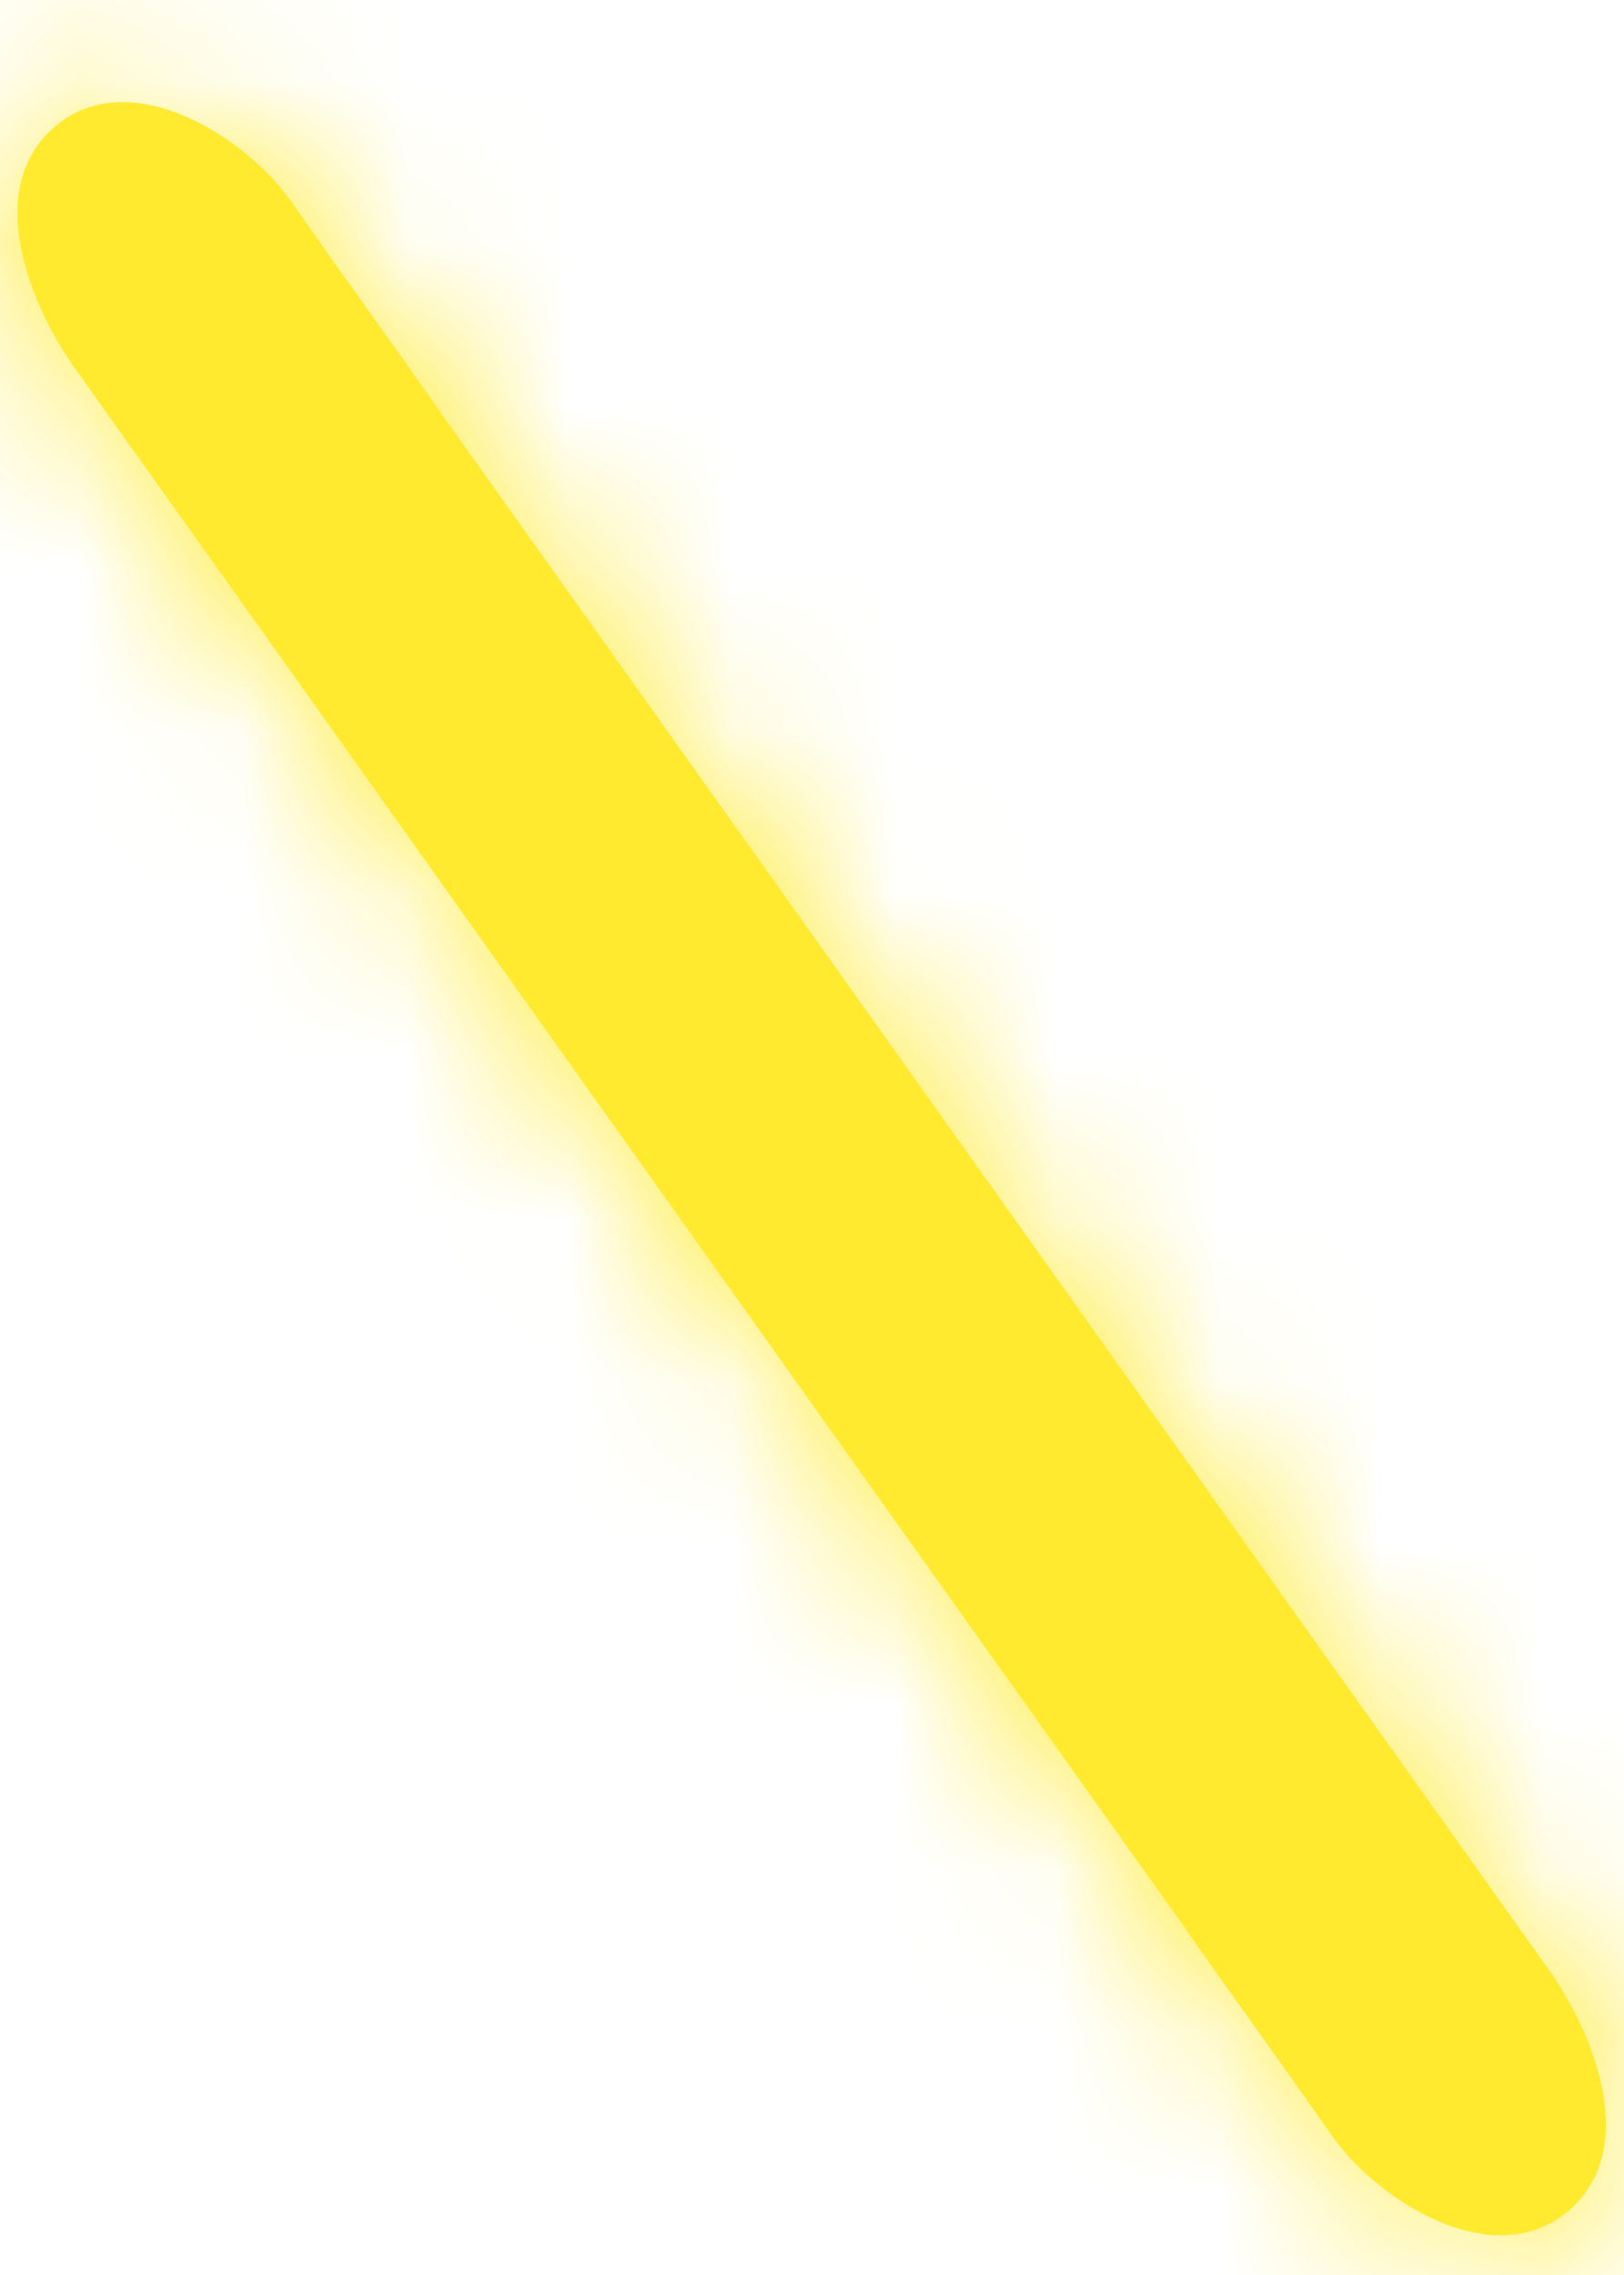 <svg width="10" height="14" viewBox="0 0 10 14" fill="none" xmlns="http://www.w3.org/2000/svg">
<mask id="path-1-inside-1_254_2467" fill="white">
<path d="M0.458 2.262C2.718 5.432 4.978 8.612 7.238 11.782C7.558 12.242 7.888 12.692 8.208 13.152C8.488 13.542 9.178 13.982 9.638 13.622C10.118 13.242 9.808 12.502 9.538 12.122C7.278 8.952 5.018 5.772 2.758 2.602C2.438 2.142 2.108 1.692 1.788 1.232C1.508 0.842 0.818 0.402 0.358 0.762C-0.122 1.142 0.188 1.882 0.458 2.262Z"/>
</mask>
<path d="M0.458 2.262C2.718 5.432 4.978 8.612 7.238 11.782C7.558 12.242 7.888 12.692 8.208 13.152C8.488 13.542 9.178 13.982 9.638 13.622C10.118 13.242 9.808 12.502 9.538 12.122C7.278 8.952 5.018 5.772 2.758 2.602C2.438 2.142 2.108 1.692 1.788 1.232C1.508 0.842 0.818 0.402 0.358 0.762C-0.122 1.142 0.188 1.882 0.458 2.262Z" fill="#FFEA30"/>
<path d="M0.458 2.262L-4.433 5.738L-4.427 5.745L0.458 2.262ZM7.238 11.782L12.164 8.356L12.144 8.328L12.124 8.299L7.238 11.782ZM8.208 13.152L3.283 16.579L3.308 16.615L3.334 16.652L8.208 13.152ZM9.638 13.622L13.336 18.347L13.349 18.337L13.362 18.327L9.638 13.622ZM9.538 12.122L14.429 8.647L14.424 8.639L9.538 12.122ZM2.758 2.602L-2.167 6.029L-2.147 6.057L-2.127 6.085L2.758 2.602ZM1.788 1.232L6.714 -2.194L6.688 -2.231L6.662 -2.267L1.788 1.232ZM0.358 0.762L-3.34 -3.963L-3.353 -3.952L-3.366 -3.942L0.358 0.762ZM0.458 2.262L-4.427 5.745C-3.299 7.328 -2.17 8.914 -1.04 10.502C0.09 12.089 1.221 13.678 2.353 15.265L7.238 11.782L12.124 8.299C10.995 6.716 9.867 5.131 8.736 3.543C7.607 1.956 6.475 0.366 5.344 -1.221L0.458 2.262ZM7.238 11.782L2.313 15.209C2.498 15.475 2.682 15.732 2.841 15.955C3.007 16.187 3.148 16.384 3.283 16.579L8.208 13.152L13.134 9.726C12.949 9.46 12.764 9.202 12.606 8.98C12.44 8.747 12.299 8.55 12.164 8.356L7.238 11.782ZM8.208 13.152L3.334 16.652C4.082 17.693 5.176 18.618 6.489 19.182C7.795 19.743 10.682 20.424 13.336 18.347L9.638 13.622L5.94 8.897C8.134 7.181 10.446 7.822 11.222 8.155C12.006 8.491 12.614 9.002 13.082 9.653L8.208 13.152ZM9.638 13.622L13.362 18.327C16.014 16.228 16.04 13.259 15.771 11.792C15.516 10.399 14.9 9.31 14.429 8.647L9.538 12.122L4.647 15.598C4.446 15.315 4.12 14.786 3.967 13.953C3.884 13.495 3.809 12.7 4.064 11.74C4.344 10.687 4.966 9.669 5.914 8.918L9.638 13.622ZM9.538 12.122L14.424 8.639C13.295 7.056 12.166 5.471 11.036 3.883C9.907 2.296 8.775 0.706 7.644 -0.881L2.758 2.602L-2.127 6.085C-0.999 7.668 0.13 9.254 1.26 10.842C2.39 12.429 3.521 14.018 4.653 15.605L9.538 12.122ZM2.758 2.602L7.684 -0.824C7.499 -1.09 7.314 -1.348 7.156 -1.57C6.989 -1.803 6.849 -2 6.714 -2.194L1.788 1.232L-3.137 4.659C-2.952 4.925 -2.768 5.182 -2.609 5.405C-2.443 5.637 -2.302 5.835 -2.167 6.029L2.758 2.602ZM1.788 1.232L6.662 -2.267C5.914 -3.308 4.821 -4.234 3.507 -4.797C2.201 -5.358 -0.686 -6.039 -3.34 -3.963L0.358 0.762L4.056 5.487C1.862 7.204 -0.45 6.563 -1.226 6.23C-2.009 5.893 -2.618 5.383 -3.086 4.732L1.788 1.232ZM0.358 0.762L-3.366 -3.942C-6.017 -1.843 -6.043 1.126 -5.775 2.593C-5.52 3.986 -4.904 5.075 -4.433 5.738L0.458 2.262L5.349 -1.213C5.55 -0.93 5.876 -0.402 6.029 0.432C6.113 0.889 6.187 1.685 5.932 2.645C5.652 3.698 5.031 4.716 4.082 5.467L0.358 0.762Z" fill="#FFEA30" mask="url(#path-1-inside-1_254_2467)"/>
</svg>
